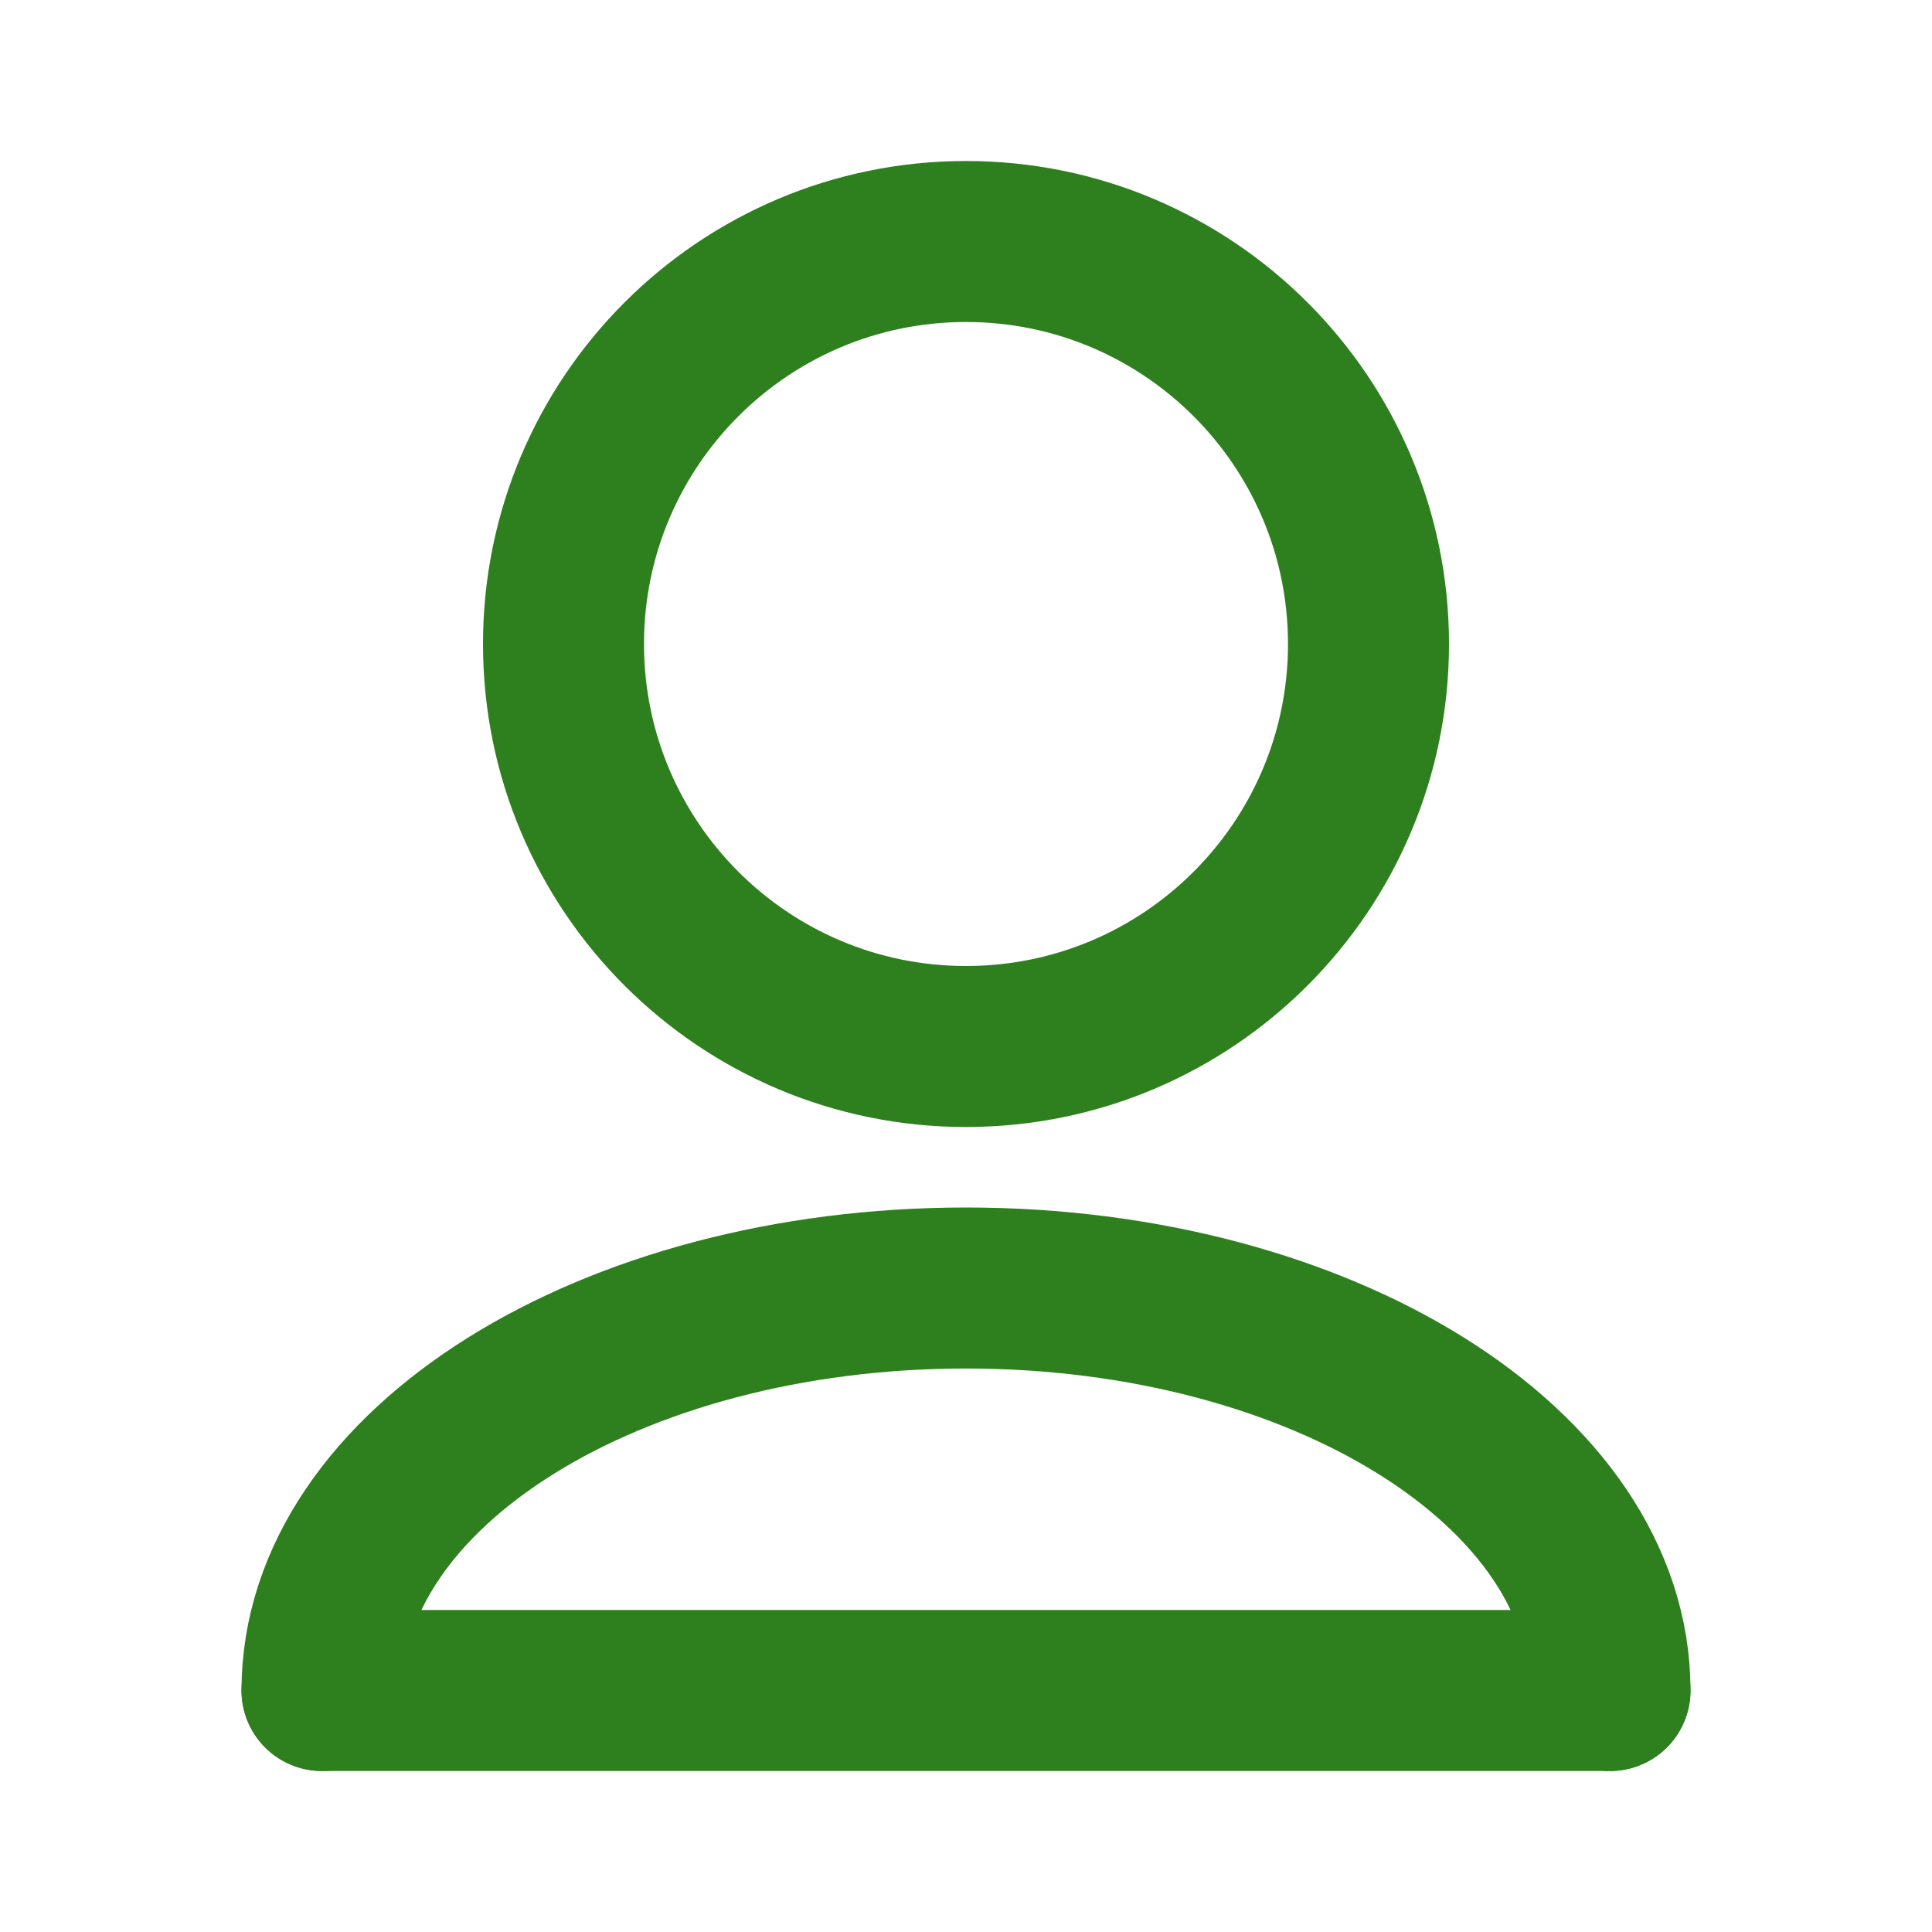<svg width="24" height="24" viewBox="0 0 24 24" fill="none" xmlns="http://www.w3.org/2000/svg">
<path d="M4 21C4 18.239 7.582 16 12 16C16.418 16 20 18.239 20 21" stroke="#2E7F1E" stroke-width="2" stroke-linecap="round" stroke-linejoin="round"/>
<path d="M4 21H20" stroke="#2E7F1E" stroke-width="2" stroke-linecap="round" stroke-linejoin="round"/>
<path d="M12 13C14.761 13 17 10.761 17 8C17 5.239 14.761 3 12 3C9.239 3 7 5.239 7 8C7 10.761 9.239 13 12 13Z" stroke="#2E7F1E" stroke-width="2" stroke-linecap="round" stroke-linejoin="round"/>
</svg>
